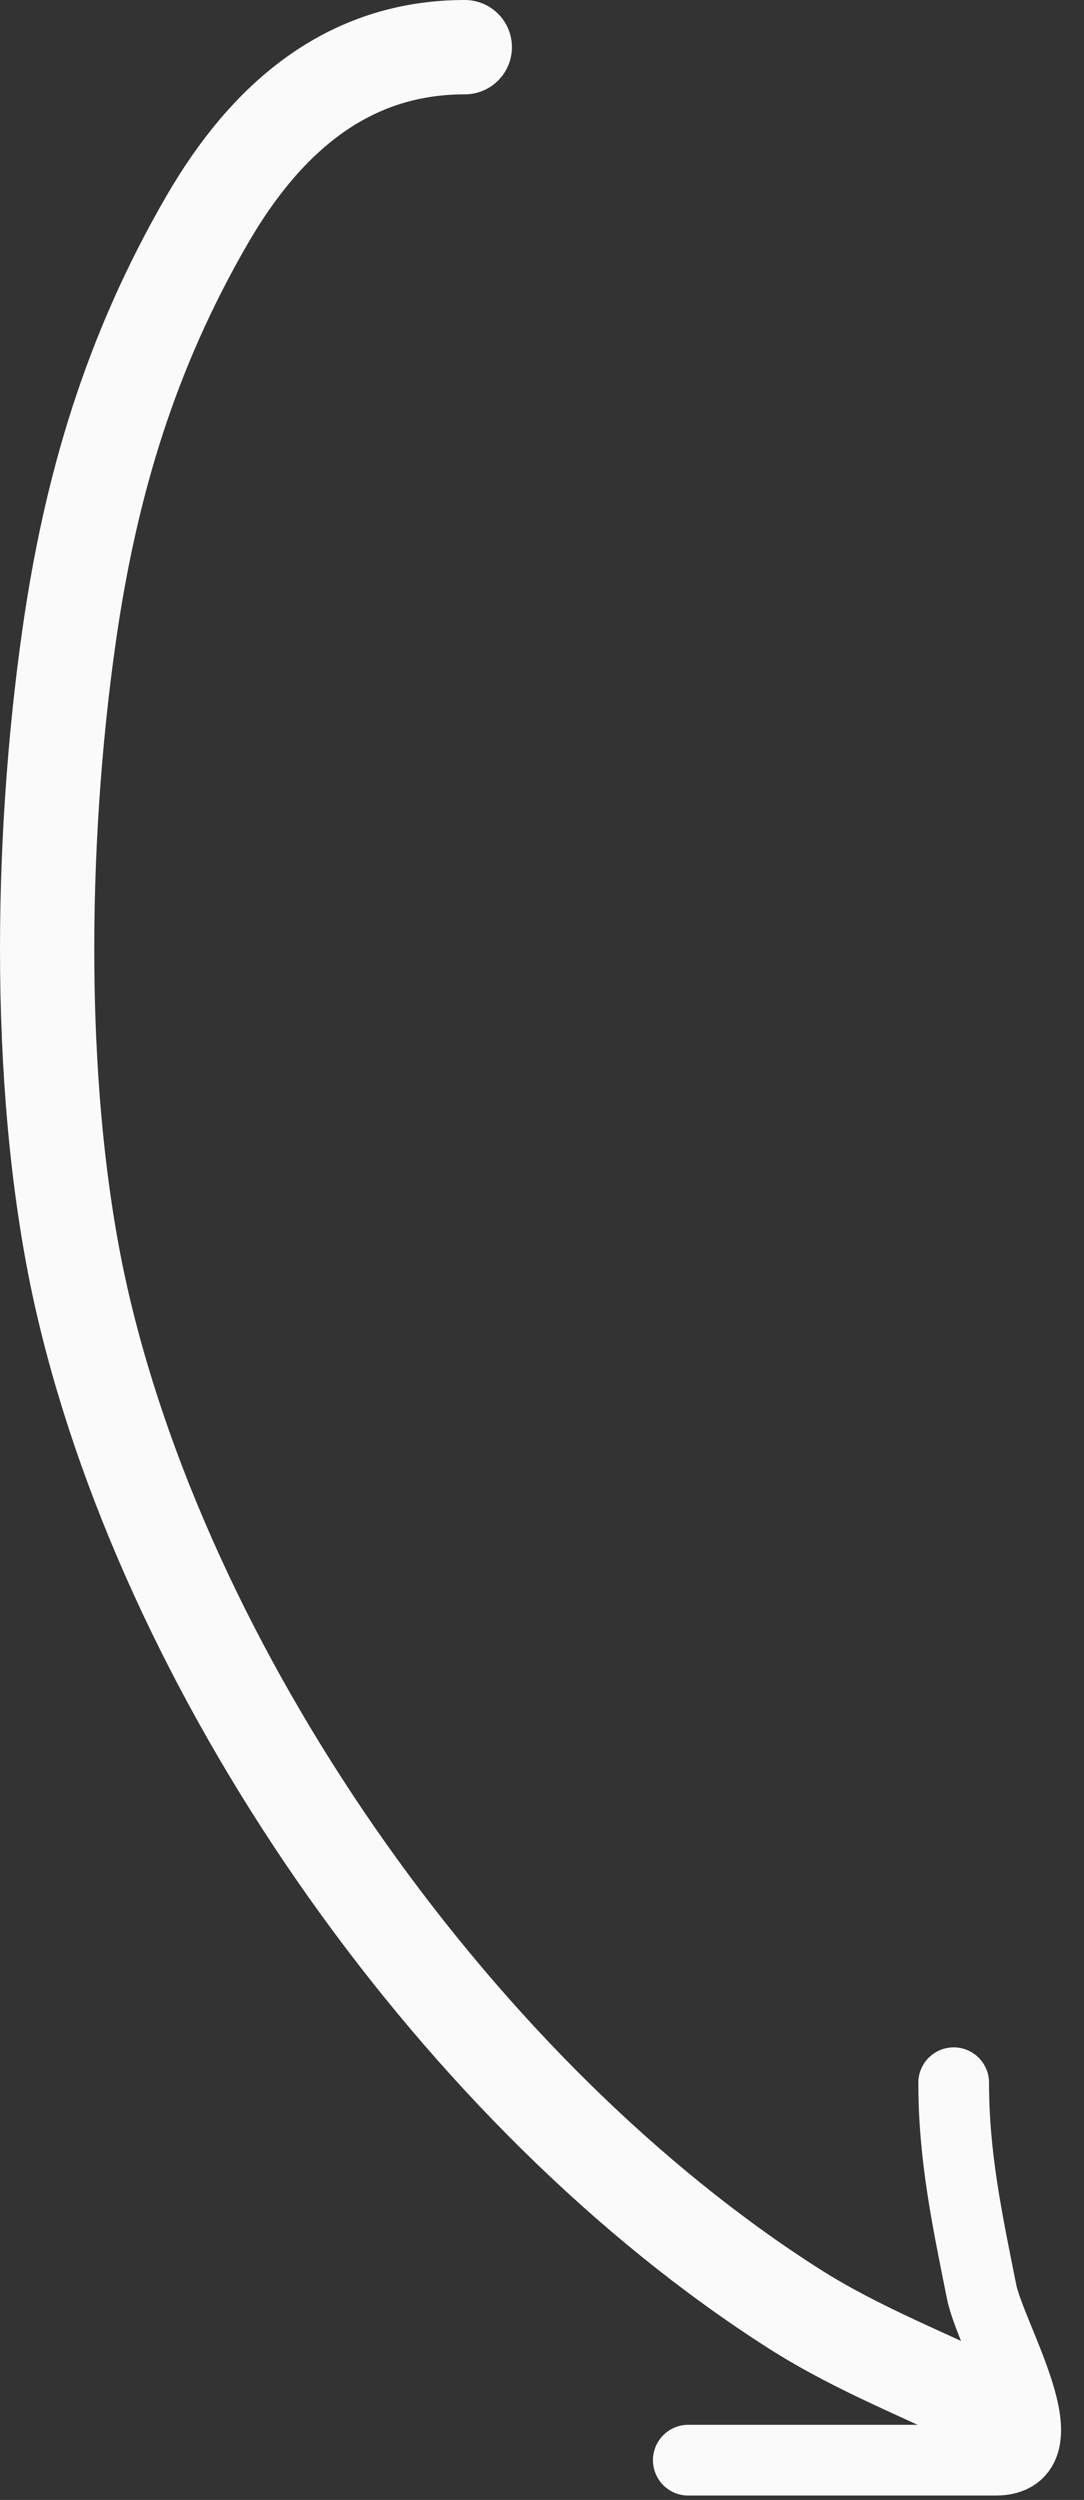 <svg width="23" height="53" viewBox="0 0 23 53" fill="none" xmlns="http://www.w3.org/2000/svg">
<rect x="0" y="0" width="23" height="53" fill="#333333" stroke="none"/>
<path d="M14.604 52.157C16.777 52.157 18.95 52.157 21.124 52.157C22.634 52.157 21.02 49.547 20.827 48.584C20.52 47.05 20.235 45.715 20.235 44.155" stroke="#FAFAFA" stroke-width="1.5" stroke-linecap="round"/>
<path d="M9.862 1C7.373 1 5.644 2.504 4.397 4.655C2.775 7.452 1.924 10.277 1.466 13.479C0.84 17.863 0.758 23.376 1.762 27.671C3.651 35.745 9.785 44.441 16.843 48.942C18.233 49.828 19.746 50.393 21.123 51.082" stroke="#FAFAFA" stroke-width="2" stroke-linecap="round"/>
</svg>
